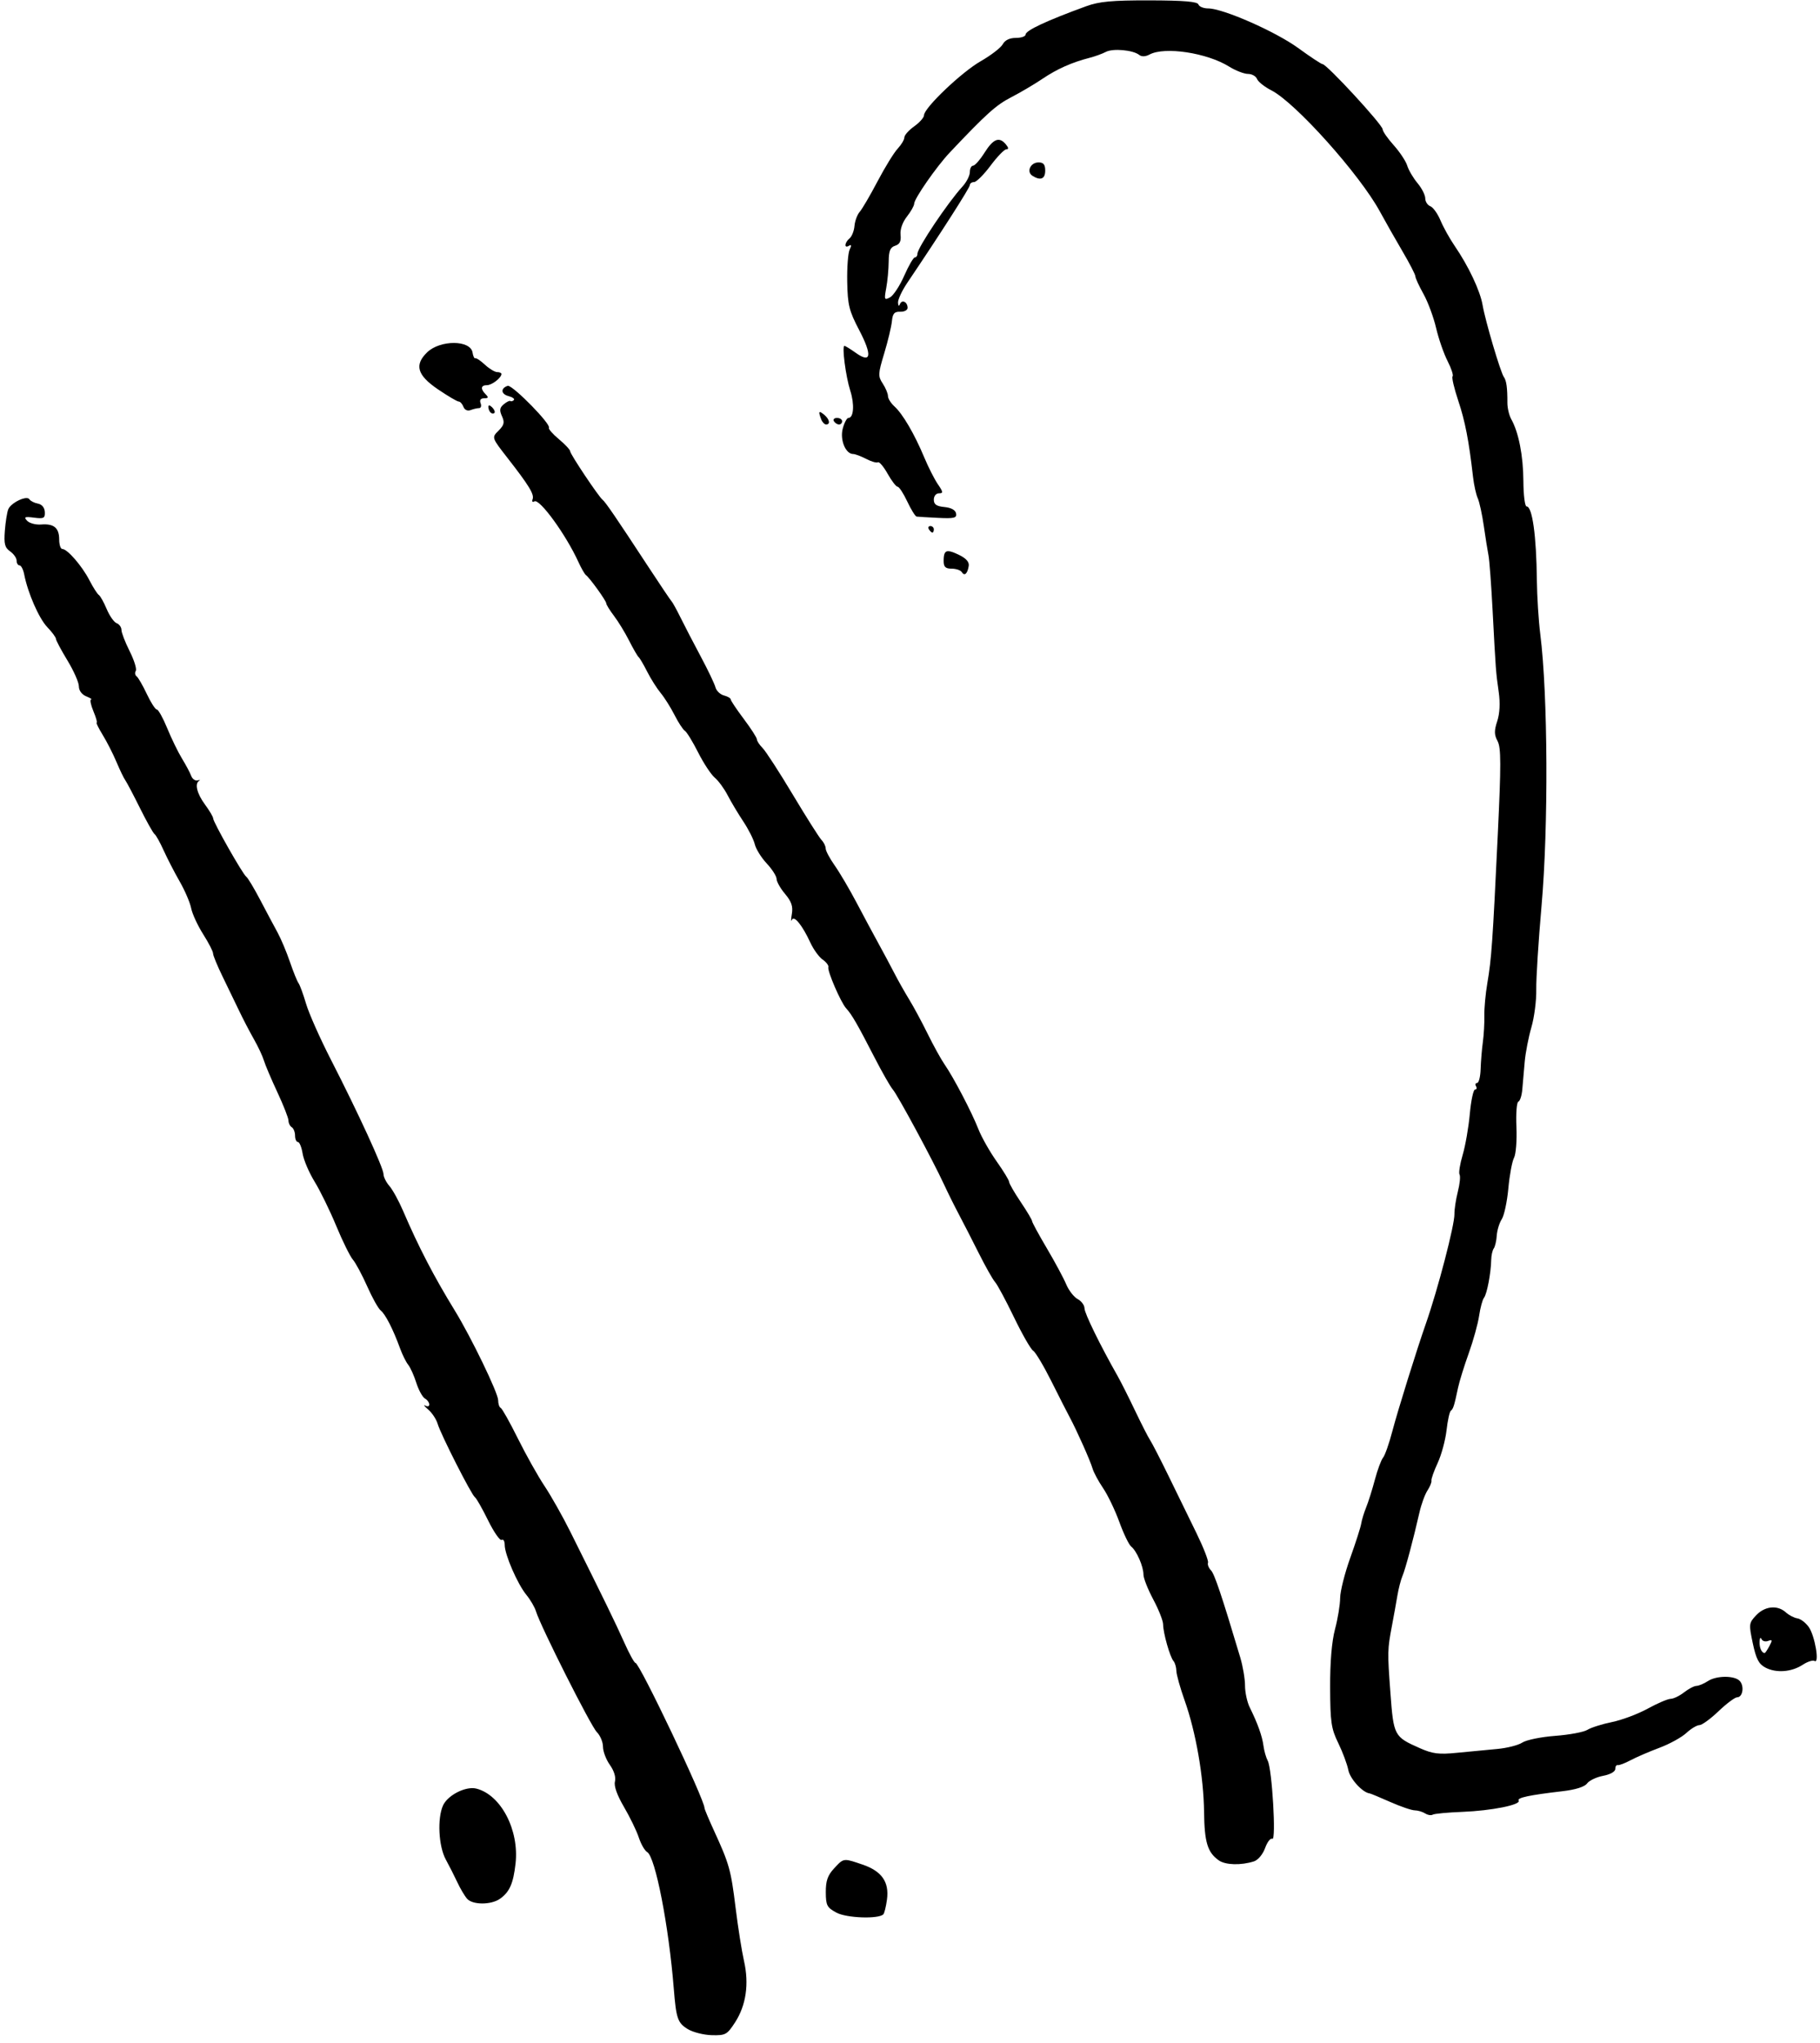 <?xml version="1.0" encoding="UTF-8" standalone="no"?>
<svg
   xmlns:dc="http://purl.org/dc/elements/1.1/"
   xmlns:cc="http://creativecommons.org/ns#"
   xmlns:rdf="http://www.w3.org/1999/02/22-rdf-syntax-ns#"
   xmlns:svg="http://www.w3.org/2000/svg"
   xmlns="http://www.w3.org/2000/svg"
   xmlns:sodipodi="http://sodipodi.sourceforge.net/DTD/sodipodi-0.dtd"
   xmlns:inkscape="http://www.inkscape.org/namespaces/inkscape"
   width="147mm"
   height="165mm"
   viewBox="0 0 147 165"
   version="1.1"
   id="svg8"
   inkscape:version="1.0 (4035a4fb49, 2020-05-01)"
   sodipodi:docname="firma_tesorero2.svg">
  <defs
     id="defs2" />
  <sodipodi:namedview
     inkscape:pagecheckerboard="false"
     id="base"
     pagecolor="#ffffff"
     bordercolor="#666666"
     borderopacity="1.0"
     inkscape:pageopacity="0.0"
     inkscape:pageshadow="2"
     inkscape:zoom="0.7"
     inkscape:cx="334.40207"
     inkscape:cy="351.50316"
     inkscape:document-units="mm"
     inkscape:current-layer="layer1"
     inkscape:document-rotation="0"
     showgrid="false"
     inkscape:window-width="1375"
     inkscape:window-height="860"
     inkscape:window-x="73"
     inkscape:window-y="0"
     inkscape:window-maximized="0" />
  <g
     inkscape:label="Layer 1"
     inkscape:groupmode="layer"
     id="layer1">
    <path
       id="path921"
       style="fill:#000000;stroke-width:0.265"
       d="m 92.869,0.03 c -3.048,-0.007 -4.084,0.089 -5.14,0.474 -3.185,1.161 -4.895,1.96 -4.895,2.289 0,0.147 -0.353,0.268 -0.784,0.268 -0.503,0 -0.882,0.183 -1.057,0.509 -0.15,0.28 -0.951,0.897 -1.779,1.371 -1.551,0.887 -4.582,3.776 -4.582,4.366 0,0.183 -0.357,0.587 -0.794,0.898 -0.437,0.311 -0.794,0.713 -0.794,0.894 0,0.181 -0.245,0.591 -0.544,0.912 -0.299,0.321 -1.027,1.504 -1.619,2.63 -0.592,1.126 -1.24,2.234 -1.44,2.463 -0.201,0.229 -0.392,0.743 -0.425,1.142 -0.033,0.398 -0.212,0.85 -0.398,1.005 -0.413,0.343 -0.452,0.846 -0.047,0.596 0.201,-0.124 0.218,-0.027 0.054,0.315 -0.13,0.272 -0.219,1.448 -0.196,2.612 0.036,1.861 0.153,2.33 0.966,3.884 1.067,2.04 0.968,2.722 -0.268,1.842 -0.438,-0.312 -0.852,-0.567 -0.921,-0.567 -0.219,0 0.102,2.471 0.471,3.624 0.353,1.104 0.276,2.197 -0.155,2.197 -0.124,0 -0.329,0.387 -0.454,0.86 -0.24,0.904 0.228,2.049 0.839,2.052 0.165,7.94e-4 0.64,0.179 1.055,0.395 0.415,0.217 0.842,0.34 0.949,0.274 0.107,-0.066 0.46,0.351 0.783,0.928 0.324,0.576 0.687,1.047 0.807,1.047 0.12,0 0.47,0.536 0.778,1.191 0.308,0.655 0.648,1.203 0.757,1.219 0.108,0.016 0.888,0.062 1.733,0.104 1.305,0.064 1.523,0.01 1.453,-0.359 -0.052,-0.274 -0.399,-0.465 -0.94,-0.517 -0.643,-0.062 -0.858,-0.211 -0.858,-0.595 0,-0.289 0.181,-0.513 0.415,-0.513 0.356,0 0.344,-0.103 -0.085,-0.728 -0.275,-0.4 -0.774,-1.382 -1.108,-2.183 -0.785,-1.878 -1.734,-3.502 -2.399,-4.103 -0.29,-0.262 -0.527,-0.641 -0.527,-0.842 0,-0.201 -0.19,-0.655 -0.422,-1.009 -0.39,-0.595 -0.381,-0.778 0.12,-2.438 0.298,-0.987 0.577,-2.152 0.62,-2.588 0.062,-0.631 0.2,-0.789 0.673,-0.773 0.327,0.012 0.595,-0.13 0.595,-0.315 0,-0.476 -0.458,-0.701 -0.618,-0.303 -0.082,0.203 -0.142,0.156 -0.155,-0.123 -0.011,-0.25 0.323,-0.965 0.743,-1.587 2.679,-3.973 5.058,-7.688 5.058,-7.898 0,-0.135 0.153,-0.246 0.34,-0.246 0.187,0 0.785,-0.595 1.328,-1.323 0.543,-0.728 1.119,-1.323 1.28,-1.323 0.196,0 0.184,-0.13 -0.037,-0.397 -0.535,-0.645 -1.01,-0.462 -1.72,0.661 -0.367,0.582 -0.786,1.058 -0.93,1.058 -0.144,0 -0.261,0.233 -0.261,0.517 0,0.284 -0.268,0.81 -0.595,1.167 -1.187,1.296 -3.638,4.953 -3.638,5.427 0,0.164 -0.094,0.297 -0.209,0.297 -0.115,0 -0.502,0.667 -0.86,1.481 -0.358,0.814 -0.874,1.6 -1.146,1.746 -0.456,0.245 -0.48,0.186 -0.306,-0.753 0.104,-0.56 0.193,-1.521 0.198,-2.136 0.007,-0.868 0.124,-1.153 0.522,-1.28 0.371,-0.118 0.492,-0.362 0.437,-0.884 -0.046,-0.437 0.156,-1.015 0.512,-1.468 0.323,-0.411 0.588,-0.88 0.588,-1.042 7.94e-4,-0.406 1.806,-3.003 2.872,-4.132 2.94,-3.113 3.747,-3.84 4.96,-4.464 0.742,-0.382 1.874,-1.049 2.514,-1.482 1.186,-0.801 2.383,-1.336 3.816,-1.704 0.44,-0.113 1.035,-0.329 1.323,-0.48 0.572,-0.3 2.19,-0.153 2.689,0.243 0.199,0.158 0.507,0.146 0.842,-0.033 1.221,-0.653 4.631,-0.136 6.416,0.974 0.526,0.327 1.215,0.595 1.53,0.595 0.315,0 0.643,0.184 0.729,0.408 0.086,0.224 0.608,0.638 1.16,0.92 1.943,0.991 7.139,6.792 8.764,9.784 0.435,0.8 1.257,2.25 1.829,3.222 0.571,0.971 1.039,1.879 1.039,2.017 0,0.138 0.293,0.775 0.651,1.415 0.358,0.64 0.817,1.876 1.02,2.746 0.203,0.87 0.619,2.073 0.926,2.673 0.306,0.6 0.489,1.158 0.407,1.24 -0.082,0.082 0.122,0.96 0.453,1.951 0.56,1.677 0.861,3.226 1.198,6.168 0.075,0.655 0.246,1.429 0.38,1.72 0.134,0.291 0.355,1.303 0.491,2.249 0.136,0.946 0.307,2.017 0.38,2.381 0.073,0.364 0.223,2.388 0.334,4.498 0.254,4.836 0.257,4.88 0.492,6.539 0.125,0.882 0.081,1.727 -0.122,2.343 -0.253,0.768 -0.248,1.094 0.028,1.61 0.284,0.53 0.287,1.891 0.015,7.579 -0.414,8.684 -0.506,9.992 -0.841,11.959 -0.149,0.873 -0.258,2.064 -0.244,2.646 0.015,0.582 -0.039,1.535 -0.119,2.117 -0.08,0.582 -0.161,1.564 -0.18,2.183 -0.019,0.618 -0.147,1.124 -0.285,1.124 -0.138,0 -0.177,0.119 -0.087,0.265 0.09,0.146 0.054,0.265 -0.08,0.265 -0.134,0 -0.324,0.886 -0.422,1.969 -0.098,1.083 -0.358,2.574 -0.578,3.313 -0.22,0.739 -0.332,1.453 -0.25,1.586 0.082,0.133 0.019,0.755 -0.14,1.383 -0.159,0.628 -0.282,1.439 -0.274,1.803 0.02,0.873 -1.343,6.101 -2.311,8.864 -0.734,2.093 -2.285,7.069 -2.704,8.675 -0.258,0.988 -0.595,1.948 -0.748,2.132 -0.153,0.184 -0.45,0.983 -0.66,1.775 -0.21,0.792 -0.526,1.797 -0.703,2.234 -0.177,0.437 -0.359,1.032 -0.404,1.323 -0.045,0.291 -0.445,1.541 -0.889,2.778 -0.444,1.237 -0.809,2.69 -0.812,3.228 -0.003,0.539 -0.189,1.67 -0.413,2.514 -0.264,0.994 -0.404,2.652 -0.396,4.707 0.011,2.811 0.086,3.324 0.658,4.498 0.355,0.729 0.721,1.71 0.813,2.181 0.139,0.71 1.149,1.816 1.715,1.878 0.073,0.008 0.821,0.319 1.661,0.691 0.841,0.372 1.734,0.678 1.984,0.68 0.25,0.002 0.628,0.113 0.839,0.247 h 5.3e-4 c 0.211,0.134 0.487,0.18 0.613,0.102 0.126,-0.078 1.203,-0.18 2.394,-0.226 2.361,-0.092 4.761,-0.574 4.551,-0.914 -0.142,-0.229 0.842,-0.439 3.529,-0.753 1.071,-0.125 1.796,-0.354 1.997,-0.629 0.174,-0.238 0.757,-0.515 1.296,-0.616 0.571,-0.107 0.979,-0.337 0.979,-0.551 0,-0.202 0.089,-0.343 0.198,-0.313 0.109,0.03 0.576,-0.146 1.037,-0.392 0.461,-0.246 1.508,-0.698 2.326,-1.004 0.819,-0.306 1.798,-0.844 2.177,-1.195 0.379,-0.351 0.855,-0.638 1.059,-0.638 0.204,0 0.899,-0.506 1.546,-1.124 0.646,-0.618 1.324,-1.124 1.505,-1.124 0.437,0 0.589,-0.861 0.228,-1.296 -0.391,-0.471 -1.88,-0.478 -2.593,-0.013 -0.322,0.21 -0.739,0.385 -0.926,0.388 -0.187,0.003 -0.638,0.239 -1.001,0.523 -0.364,0.285 -0.851,0.52 -1.082,0.523 -0.231,0.003 -1.065,0.359 -1.852,0.792 -0.787,0.432 -2.086,0.92 -2.887,1.083 -0.8,0.163 -1.693,0.446 -1.984,0.628 -0.291,0.183 -1.46,0.401 -2.597,0.486 -1.137,0.085 -2.335,0.329 -2.661,0.543 -0.326,0.214 -1.241,0.446 -2.033,0.517 -0.792,0.071 -2.241,0.209 -3.219,0.307 -1.488,0.15 -1.984,0.089 -3.033,-0.376 -2.069,-0.915 -2.111,-0.995 -2.367,-4.45 -0.248,-3.344 -0.244,-3.498 0.131,-5.477 0.138,-0.728 0.331,-1.799 0.429,-2.381 0.098,-0.582 0.282,-1.296 0.409,-1.587 0.23,-0.53 0.871,-2.924 1.379,-5.156 0.149,-0.653 0.438,-1.442 0.643,-1.755 0.205,-0.313 0.349,-0.671 0.321,-0.797 -0.028,-0.126 0.197,-0.765 0.501,-1.42 0.304,-0.655 0.626,-1.843 0.717,-2.639 0.09,-0.797 0.247,-1.511 0.349,-1.587 0.196,-0.148 0.273,-0.394 0.583,-1.859 0.108,-0.509 0.496,-1.759 0.862,-2.778 0.366,-1.019 0.744,-2.382 0.839,-3.03 0.095,-0.648 0.272,-1.302 0.394,-1.455 0.239,-0.3 0.561,-1.987 0.582,-3.056 0.007,-0.364 0.1,-0.781 0.207,-0.926 0.106,-0.146 0.215,-0.614 0.242,-1.04 0.027,-0.427 0.209,-1.022 0.404,-1.323 0.195,-0.301 0.434,-1.422 0.532,-2.491 0.098,-1.069 0.304,-2.179 0.458,-2.468 0.154,-0.288 0.242,-1.409 0.194,-2.489 -0.048,-1.081 0.022,-2 0.155,-2.044 0.133,-0.044 0.277,-0.49 0.32,-0.992 0.043,-0.501 0.131,-1.507 0.195,-2.234 0.064,-0.728 0.307,-1.978 0.539,-2.779 0.233,-0.801 0.41,-2.17 0.393,-3.043 -0.016,-0.873 0.175,-3.908 0.425,-6.746 0.566,-6.412 0.517,-17.07 -0.1,-21.96 -0.138,-1.091 -0.262,-3.056 -0.276,-4.366 -0.039,-3.607 -0.368,-5.953 -0.834,-5.953 -0.134,0 -0.249,-0.923 -0.255,-2.051 -0.012,-2.043 -0.381,-3.925 -0.98,-4.995 -0.173,-0.31 -0.314,-0.905 -0.312,-1.323 0.006,-1.197 -0.076,-1.797 -0.285,-2.083 -0.268,-0.367 -1.501,-4.537 -1.717,-5.806 -0.197,-1.155 -1.139,-3.15 -2.258,-4.783 -0.401,-0.585 -0.916,-1.51 -1.143,-2.054 -0.227,-0.544 -0.597,-1.06 -0.822,-1.147 -0.225,-0.086 -0.409,-0.373 -0.409,-0.638 0,-0.264 -0.281,-0.817 -0.625,-1.228 -0.344,-0.411 -0.717,-1.045 -0.829,-1.409 -0.112,-0.364 -0.605,-1.108 -1.095,-1.654 -0.49,-0.546 -0.891,-1.122 -0.891,-1.279 0,-0.368 -4.518,-5.269 -4.858,-5.269 -0.098,0 -0.98,-0.583 -1.96,-1.296 -1.835,-1.335 -6.08,-3.202 -7.279,-3.202 -0.372,0 -0.725,-0.145 -0.784,-0.321 C 96.716,0.129 95.617,0.036 92.869,0.03 Z M 83.884,13.116 c -0.656,0 -1.003,0.759 -0.494,1.081 0.652,0.413 1.031,0.259 1.031,-0.42 0,-0.488 -0.141,-0.661 -0.537,-0.661 z M 36.671,27.698 c -0.764,-0.004 -1.64,0.245 -2.167,0.753 -1.053,1.014 -0.812,1.85 0.863,2.987 0.804,0.546 1.561,0.992 1.682,0.992 0.121,0 0.293,0.191 0.383,0.424 h -5.29e-4 c 0.098,0.254 0.33,0.36 0.579,0.265 0.229,-0.088 0.539,-0.16 0.688,-0.16 0.149,0 0.203,-0.179 0.119,-0.397 -0.098,-0.255 0.005,-0.397 0.289,-0.397 0.343,0 0.371,-0.07 0.124,-0.317 -0.438,-0.438 -0.397,-0.741 0.099,-0.741 0.401,0 1.172,-0.596 1.172,-0.907 0,-0.083 -0.156,-0.151 -0.347,-0.151 -0.191,0 -0.635,-0.268 -0.986,-0.595 -0.351,-0.327 -0.702,-0.561 -0.778,-0.519 -0.076,0.042 -0.176,-0.166 -0.223,-0.463 -0.08,-0.511 -0.732,-0.77 -1.496,-0.775 z m 4.378,3.459 c -0.016,-0.003 -0.03,-0.002 -0.041,0.002 -0.591,0.197 -0.554,0.668 0.066,0.83 0.327,0.086 0.52,0.23 0.429,0.32 -0.091,0.091 -0.216,0.126 -0.279,0.077 -0.063,-0.049 -0.304,0.07 -0.536,0.263 -0.332,0.276 -0.363,0.482 -0.144,0.963 0.228,0.501 0.178,0.713 -0.278,1.169 -0.557,0.557 -0.557,0.557 0.698,2.168 1.779,2.282 2.2,2.974 2.053,3.367 -0.071,0.19 -0.007,0.269 0.143,0.176 0.413,-0.256 2.556,2.691 3.558,4.894 0.229,0.504 0.503,0.98 0.607,1.058 0.317,0.237 1.642,2.078 1.642,2.282 0,0.105 0.281,0.559 0.623,1.01 0.343,0.45 0.895,1.354 1.226,2.009 0.332,0.655 0.676,1.25 0.766,1.323 0.09,0.073 0.401,0.603 0.692,1.178 0.291,0.575 0.781,1.349 1.088,1.72 0.308,0.371 0.811,1.172 1.12,1.78 0.309,0.609 0.685,1.183 0.836,1.276 0.151,0.093 0.633,0.88 1.071,1.748 0.438,0.868 1.041,1.782 1.338,2.031 0.298,0.249 0.767,0.889 1.043,1.423 0.276,0.534 0.845,1.486 1.265,2.117 0.419,0.63 0.837,1.46 0.929,1.843 0.092,0.383 0.525,1.08 0.963,1.549 0.438,0.469 0.797,1.031 0.797,1.25 0,0.218 0.308,0.763 0.685,1.211 0.52,0.618 0.652,1.009 0.547,1.626 -0.076,0.446 -0.076,0.661 5.29e-4,0.476 0.169,-0.411 0.844,0.418 1.504,1.848 0.25,0.541 0.694,1.15 0.987,1.355 0.293,0.205 0.499,0.477 0.457,0.605 -0.097,0.302 1.01,2.863 1.44,3.331 0.452,0.492 0.904,1.273 2.261,3.912 0.636,1.237 1.315,2.428 1.509,2.646 0.382,0.43 3.244,5.736 4.138,7.673 0.302,0.655 0.834,1.726 1.182,2.381 0.347,0.655 1.079,2.082 1.625,3.171 0.546,1.089 1.137,2.134 1.312,2.322 0.175,0.188 0.861,1.464 1.524,2.837 0.663,1.372 1.36,2.59 1.549,2.705 0.189,0.115 0.85,1.222 1.469,2.459 0.619,1.237 1.286,2.547 1.482,2.91 0.578,1.075 1.671,3.527 1.849,4.147 0.091,0.316 0.475,1.031 0.853,1.587 0.378,0.557 0.968,1.786 1.311,2.732 0.343,0.946 0.773,1.839 0.958,1.984 0.439,0.347 0.99,1.608 0.99,2.267 0,0.287 0.357,1.191 0.794,2.009 0.437,0.818 0.794,1.725 0.794,2.015 0,0.68 0.553,2.631 0.838,2.956 0.121,0.138 0.226,0.495 0.232,0.794 0.006,0.298 0.307,1.376 0.67,2.395 0.905,2.544 1.533,6.152 1.567,8.996 0.029,2.451 0.28,3.274 1.194,3.914 0.539,0.377 1.783,0.412 2.83,0.08 0.336,-0.107 0.721,-0.567 0.908,-1.084 0.179,-0.494 0.44,-0.826 0.581,-0.739 0.325,0.201 -0.019,-5.649 -0.371,-6.306 -0.136,-0.254 -0.291,-0.798 -0.344,-1.207 -0.101,-0.779 -0.468,-1.806 -1.109,-3.1 -0.209,-0.423 -0.381,-1.212 -0.381,-1.755 0,-0.543 -0.173,-1.566 -0.384,-2.274 -1.503,-5.029 -2.086,-6.763 -2.372,-7.049 -0.18,-0.18 -0.286,-0.456 -0.234,-0.612 0.052,-0.156 -0.366,-1.226 -0.929,-2.379 -0.563,-1.152 -1.575,-3.227 -2.251,-4.609 -0.675,-1.382 -1.349,-2.692 -1.497,-2.91 -0.148,-0.218 -0.695,-1.29 -1.216,-2.381 -0.521,-1.091 -1.15,-2.342 -1.398,-2.778 -1.411,-2.485 -2.684,-5.085 -2.684,-5.48 0,-0.25 -0.248,-0.587 -0.551,-0.749 -0.303,-0.162 -0.721,-0.7 -0.928,-1.195 -0.207,-0.495 -0.911,-1.804 -1.565,-2.911 -0.654,-1.106 -1.19,-2.092 -1.19,-2.192 0,-0.099 -0.417,-0.799 -0.926,-1.555 -0.509,-0.756 -0.926,-1.479 -0.926,-1.607 0,-0.128 -0.456,-0.877 -1.013,-1.664 -0.557,-0.788 -1.219,-1.957 -1.47,-2.599 -0.538,-1.373 -2,-4.171 -2.734,-5.231 -0.284,-0.41 -0.896,-1.519 -1.362,-2.465 -0.465,-0.946 -1.138,-2.196 -1.496,-2.778 -0.357,-0.582 -0.895,-1.535 -1.194,-2.117 -0.3,-0.582 -0.872,-1.654 -1.273,-2.381 -0.4,-0.728 -1.199,-2.216 -1.774,-3.307 -0.575,-1.091 -1.373,-2.449 -1.774,-3.016 -0.4,-0.568 -0.728,-1.184 -0.728,-1.37 0,-0.186 -0.151,-0.496 -0.336,-0.688 -0.185,-0.192 -1.227,-1.837 -2.315,-3.655 -1.088,-1.818 -2.187,-3.515 -2.442,-3.77 -0.255,-0.256 -0.463,-0.572 -0.463,-0.703 0,-0.131 -0.476,-0.872 -1.058,-1.646 -0.582,-0.775 -1.058,-1.487 -1.058,-1.583 0,-0.096 -0.247,-0.239 -0.549,-0.318 -0.302,-0.079 -0.609,-0.375 -0.683,-0.658 -0.074,-0.283 -0.604,-1.393 -1.178,-2.467 -0.574,-1.074 -1.308,-2.488 -1.631,-3.143 -0.324,-0.655 -0.651,-1.25 -0.727,-1.323 -0.076,-0.073 -0.957,-1.382 -1.958,-2.91 -2.472,-3.776 -3.4,-5.135 -3.614,-5.292 -0.303,-0.222 -2.625,-3.694 -2.625,-3.925 0,-0.119 -0.41,-0.557 -0.91,-0.975 -0.5,-0.417 -0.864,-0.834 -0.807,-0.925 0.176,-0.285 -2.783,-3.305 -3.29,-3.386 z m -1.522,1.592 c -0.055,-0.007 -0.085,0.03 -0.085,0.113 0,0.15 0.079,0.353 0.176,0.45 0.097,0.097 0.238,0.114 0.313,0.039 0.075,-0.075 -0.004,-0.277 -0.176,-0.45 -0.095,-0.095 -0.173,-0.146 -0.228,-0.153 z m 26.705,0.53 c -0.099,-0.005 -0.062,0.18 0.094,0.584 0.088,0.23 0.267,0.419 0.397,0.419 0.366,0 0.279,-0.429 -0.161,-0.794 -0.162,-0.134 -0.27,-0.206 -0.33,-0.209 z m 1.373,0.474 c -0.227,0 -0.339,0.119 -0.249,0.265 0.09,0.146 0.275,0.265 0.412,0.265 0.137,0 0.249,-0.119 0.249,-0.265 0,-0.146 -0.186,-0.265 -0.412,-0.265 z M 2.158,40.227 c -0.436,-0.016 -1.311,0.464 -1.491,0.904 -0.096,0.235 -0.22,1.013 -0.275,1.728 -0.083,1.067 -0.006,1.367 0.425,1.669 0.289,0.202 0.525,0.54 0.525,0.75 0,0.21 0.106,0.382 0.235,0.382 0.129,0 0.299,0.327 0.377,0.728 0.294,1.505 1.194,3.56 1.867,4.262 0.384,0.4 0.697,0.825 0.697,0.943 0,0.119 0.417,0.902 0.926,1.74 0.509,0.838 0.926,1.78 0.926,2.093 0,0.343 0.237,0.665 0.595,0.809 0.327,0.132 0.504,0.247 0.393,0.256 -0.111,0.009 -0.028,0.433 0.185,0.943 0.213,0.509 0.332,0.926 0.265,0.926 -0.067,0 0.152,0.446 0.487,0.992 0.335,0.546 0.836,1.528 1.112,2.183 0.276,0.655 0.597,1.319 0.713,1.477 0.115,0.158 0.649,1.17 1.185,2.249 0.536,1.079 1.066,2.024 1.178,2.1 0.112,0.076 0.444,0.671 0.738,1.323 0.294,0.652 0.877,1.781 1.294,2.508 0.418,0.728 0.834,1.697 0.924,2.154 0.091,0.457 0.528,1.403 0.971,2.102 0.443,0.699 0.803,1.396 0.799,1.55 -0.004,0.153 0.341,0.993 0.768,1.867 0.427,0.873 1.031,2.123 1.343,2.778 0.312,0.655 0.846,1.681 1.186,2.279 0.341,0.599 0.704,1.373 0.807,1.72 0.103,0.347 0.592,1.499 1.087,2.56 0.495,1.061 0.901,2.095 0.901,2.299 0,0.204 0.119,0.445 0.265,0.535 0.146,0.09 0.265,0.395 0.265,0.677 0,0.282 0.103,0.514 0.23,0.514 0.126,0 0.299,0.423 0.382,0.939 0.084,0.517 0.52,1.537 0.969,2.268 0.449,0.73 1.234,2.335 1.744,3.567 0.51,1.231 1.115,2.459 1.345,2.727 0.23,0.269 0.752,1.242 1.16,2.162 0.407,0.92 0.899,1.798 1.093,1.95 0.374,0.294 1.004,1.528 1.559,3.055 0.185,0.509 0.48,1.105 0.656,1.323 0.176,0.218 0.471,0.873 0.655,1.455 0.185,0.582 0.497,1.153 0.695,1.27 0.451,0.266 0.479,0.807 0.029,0.575 -0.182,-0.094 -0.076,0.048 0.236,0.315 0.312,0.267 0.654,0.783 0.761,1.147 0.249,0.854 2.748,5.773 3.016,5.939 0.113,0.07 0.588,0.907 1.058,1.86 0.469,0.954 0.964,1.665 1.1,1.582 0.135,-0.084 0.246,0.101 0.246,0.41 0,0.776 1.032,3.154 1.751,4.032 0.327,0.399 0.674,0.995 0.773,1.323 0.358,1.19 4.427,9.267 4.914,9.754 0.275,0.275 0.5,0.809 0.5,1.186 0,0.378 0.25,1.038 0.557,1.468 0.339,0.476 0.499,1.001 0.41,1.342 -0.094,0.359 0.168,1.097 0.73,2.056 0.482,0.823 1.021,1.933 1.197,2.468 0.176,0.534 0.48,1.062 0.674,1.172 0.659,0.373 1.748,5.964 2.152,11.048 0.191,2.4 0.314,2.755 1.133,3.253 0.415,0.252 1.288,0.472 1.94,0.488 1.105,0.027 1.232,-0.043 1.874,-1.032 0.891,-1.375 1.144,-3.107 0.724,-4.957 -0.182,-0.8 -0.49,-2.752 -0.685,-4.338 -0.373,-3.028 -0.506,-3.502 -1.74,-6.191 -0.42,-0.916 -0.764,-1.735 -0.764,-1.819 0,-0.694 -5.249,-11.729 -5.58,-11.729 -0.093,0 -0.501,-0.744 -0.907,-1.654 -0.69,-1.545 -1.59,-3.394 -4.349,-8.93 -0.616,-1.237 -1.557,-2.904 -2.09,-3.704 -0.533,-0.8 -1.501,-2.527 -2.151,-3.836 -0.65,-1.31 -1.274,-2.421 -1.387,-2.47 -0.113,-0.049 -0.205,-0.328 -0.205,-0.621 0,-0.576 -2.179,-5.083 -3.495,-7.229 -1.703,-2.777 -2.938,-5.156 -4.188,-8.07 -0.343,-0.8 -0.839,-1.701 -1.101,-2.001 -0.262,-0.3 -0.476,-0.732 -0.476,-0.958 0,-0.494 -2.068,-4.993 -4.253,-9.253 -0.87,-1.697 -1.77,-3.721 -1.999,-4.498 -0.229,-0.777 -0.506,-1.532 -0.615,-1.678 -0.109,-0.146 -0.422,-0.919 -0.695,-1.72 -0.273,-0.8 -0.725,-1.872 -1.004,-2.381 -0.279,-0.509 -0.912,-1.696 -1.405,-2.637 -0.494,-0.941 -0.995,-1.774 -1.114,-1.852 -0.272,-0.178 -2.674,-4.41 -2.674,-4.711 0,-0.122 -0.298,-0.626 -0.661,-1.119 -0.653,-0.885 -0.85,-1.702 -0.463,-1.919 0.109,-0.061 0.045,-0.073 -0.142,-0.027 -0.187,0.046 -0.417,-0.122 -0.51,-0.374 -0.093,-0.252 -0.425,-0.875 -0.737,-1.384 -0.313,-0.509 -0.849,-1.611 -1.193,-2.447 -0.343,-0.837 -0.723,-1.521 -0.843,-1.521 -0.121,0 -0.486,-0.566 -0.811,-1.257 -0.326,-0.691 -0.696,-1.333 -0.824,-1.426 -0.128,-0.093 -0.158,-0.29 -0.066,-0.439 0.092,-0.149 -0.131,-0.864 -0.495,-1.59 -0.364,-0.725 -0.662,-1.497 -0.662,-1.715 0,-0.218 -0.175,-0.463 -0.389,-0.545 -0.214,-0.082 -0.576,-0.597 -0.804,-1.144 C 8.387,48.639 8.102,48.128 7.982,48.05 7.861,47.972 7.517,47.432 7.216,46.85 6.62,45.698 5.44,44.337 5.035,44.337 c -0.14,0 -0.254,-0.342 -0.254,-0.761 0,-0.943 -0.426,-1.3 -1.455,-1.217 -0.437,0.035 -0.947,-0.101 -1.135,-0.302 -0.286,-0.307 -0.197,-0.347 0.559,-0.25 0.788,0.101 0.896,0.044 0.87,-0.46 C 3.602,40.995 3.385,40.733 3.062,40.672 2.771,40.617 2.462,40.46 2.376,40.324 2.336,40.261 2.259,40.23 2.158,40.227 Z m 72.987,2.258 c -0.154,0 -0.207,0.119 -0.117,0.265 0.09,0.146 0.216,0.265 0.28,0.265 0.064,0 0.117,-0.119 0.117,-0.265 0,-0.146 -0.126,-0.265 -0.28,-0.265 z m 1.462,2.028 c -0.306,-0.011 -0.389,0.234 -0.389,0.794 0,0.478 0.146,0.618 0.646,0.618 0.355,0 0.724,0.127 0.82,0.282 0.216,0.349 0.464,0.124 0.561,-0.508 0.049,-0.319 -0.222,-0.618 -0.818,-0.902 -0.374,-0.178 -0.637,-0.277 -0.821,-0.283 z m 66.604,85.303 c -0.478,-5.2e-4 -0.973,0.215 -1.367,0.634 -0.591,0.629 -0.601,0.711 -0.272,2.261 0.271,1.276 0.483,1.682 1.025,1.966 0.869,0.455 2.108,0.36 3.01,-0.232 0.387,-0.253 0.816,-0.391 0.954,-0.305 0.416,0.257 0.027,-2.034 -0.463,-2.732 -0.247,-0.351 -0.662,-0.67 -0.923,-0.708 -0.261,-0.038 -0.683,-0.257 -0.936,-0.486 -0.295,-0.267 -0.656,-0.398 -1.028,-0.398 z m -1.016,2.464 c 0.023,-0.009 0.048,0.017 0.075,0.082 0.071,0.174 0.314,0.245 0.539,0.159 0.346,-0.133 0.362,-0.068 0.106,0.411 -0.168,0.313 -0.341,0.569 -0.384,0.569 -0.238,0 -0.429,-0.42 -0.411,-0.904 0.007,-0.189 0.036,-0.302 0.074,-0.317 z M 38.128,144.41 c -0.852,0.011 -2.011,0.668 -2.344,1.397 -0.475,1.043 -0.361,3.299 0.22,4.363 0.278,0.509 0.701,1.343 0.939,1.852 0.238,0.509 0.592,1.105 0.785,1.323 0.45,0.507 1.945,0.505 2.662,-0.004 0.768,-0.545 1.068,-1.226 1.25,-2.838 0.306,-2.716 -1.183,-5.558 -3.171,-6.057 -0.106,-0.026 -0.221,-0.038 -0.343,-0.037 z m 30.209,5.805 c -0.35,-0.005 -0.527,0.202 -0.971,0.68 -0.516,0.557 -0.671,1.002 -0.666,1.918 0.005,1.071 0.094,1.24 0.86,1.653 0.816,0.439 3.39,0.532 3.786,0.136 0.085,-0.085 0.218,-0.624 0.295,-1.198 0.19,-1.416 -0.421,-2.29 -1.969,-2.818 -0.686,-0.234 -1.062,-0.366 -1.334,-0.371 z" />
  </g>
</svg>
